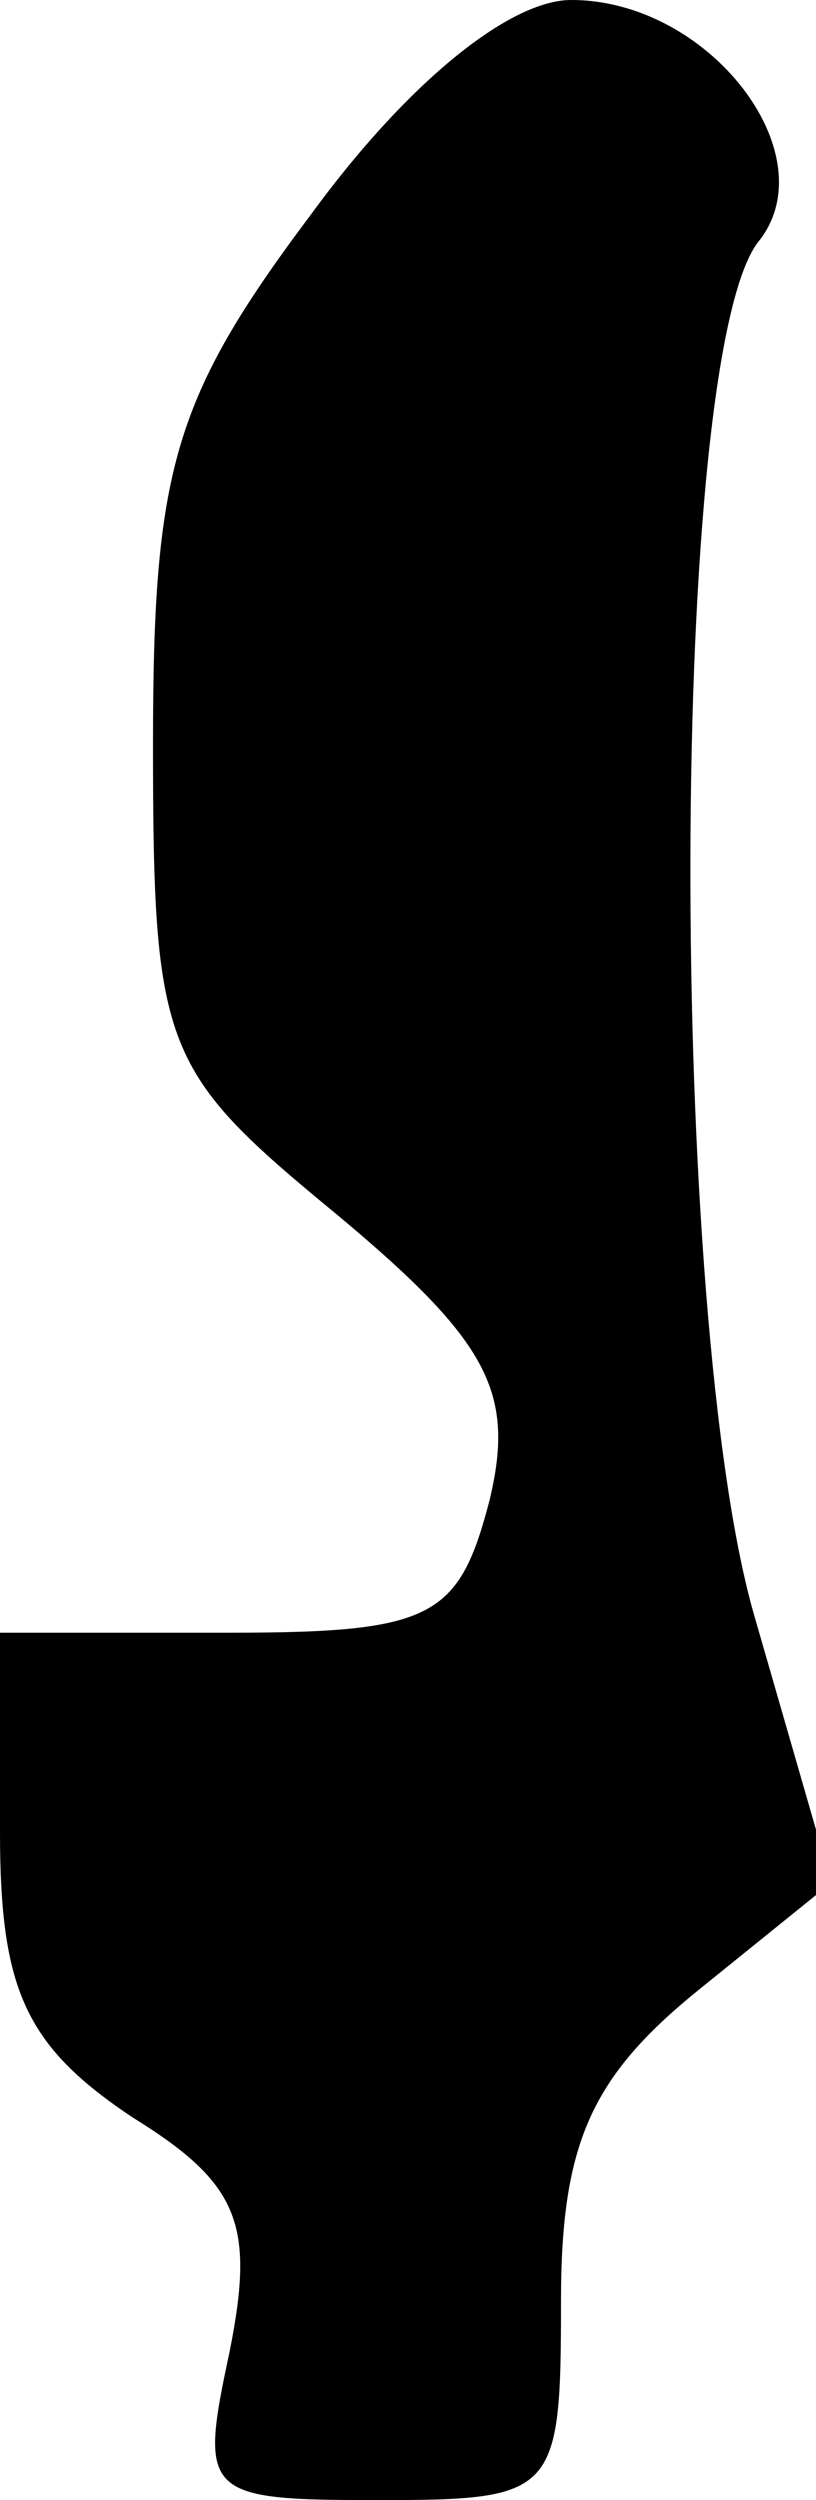 <?xml version="1.0" standalone="no"?>
<!DOCTYPE svg PUBLIC "-//W3C//DTD SVG 20010904//EN"
 "http://www.w3.org/TR/2001/REC-SVG-20010904/DTD/svg10.dtd">
<svg version="1.0" xmlns="http://www.w3.org/2000/svg"
 width="16pt" height="49pt" viewBox="0 0 16 49"
 preserveAspectRatio="xMidYMid meet">
<g transform="translate(0,49) scale(0.1,-0.1)"
fill="#000000" stroke="none">
<path fill="#000000" stroke="none" d="M61 448 c-27 -36 -31 -50 -31 -104 0
-60 2 -64 36 -92 30 -25 35 -35 30 -56 -6 -23 -11 -26 -51 -26 l-45 0 0 -39
c0 -31 5 -42 26 -56 21 -13 24 -21 19 -46 -6 -28 -5 -29 29 -29 35 0 36 1 36
39 0 31 6 44 27 61 l26 21 -15 52 c-17 58 -17 249 1 270 13 17 -10 47 -37 47
-12 0 -32 -16 -51 -42z"/>
</g>
</svg>
